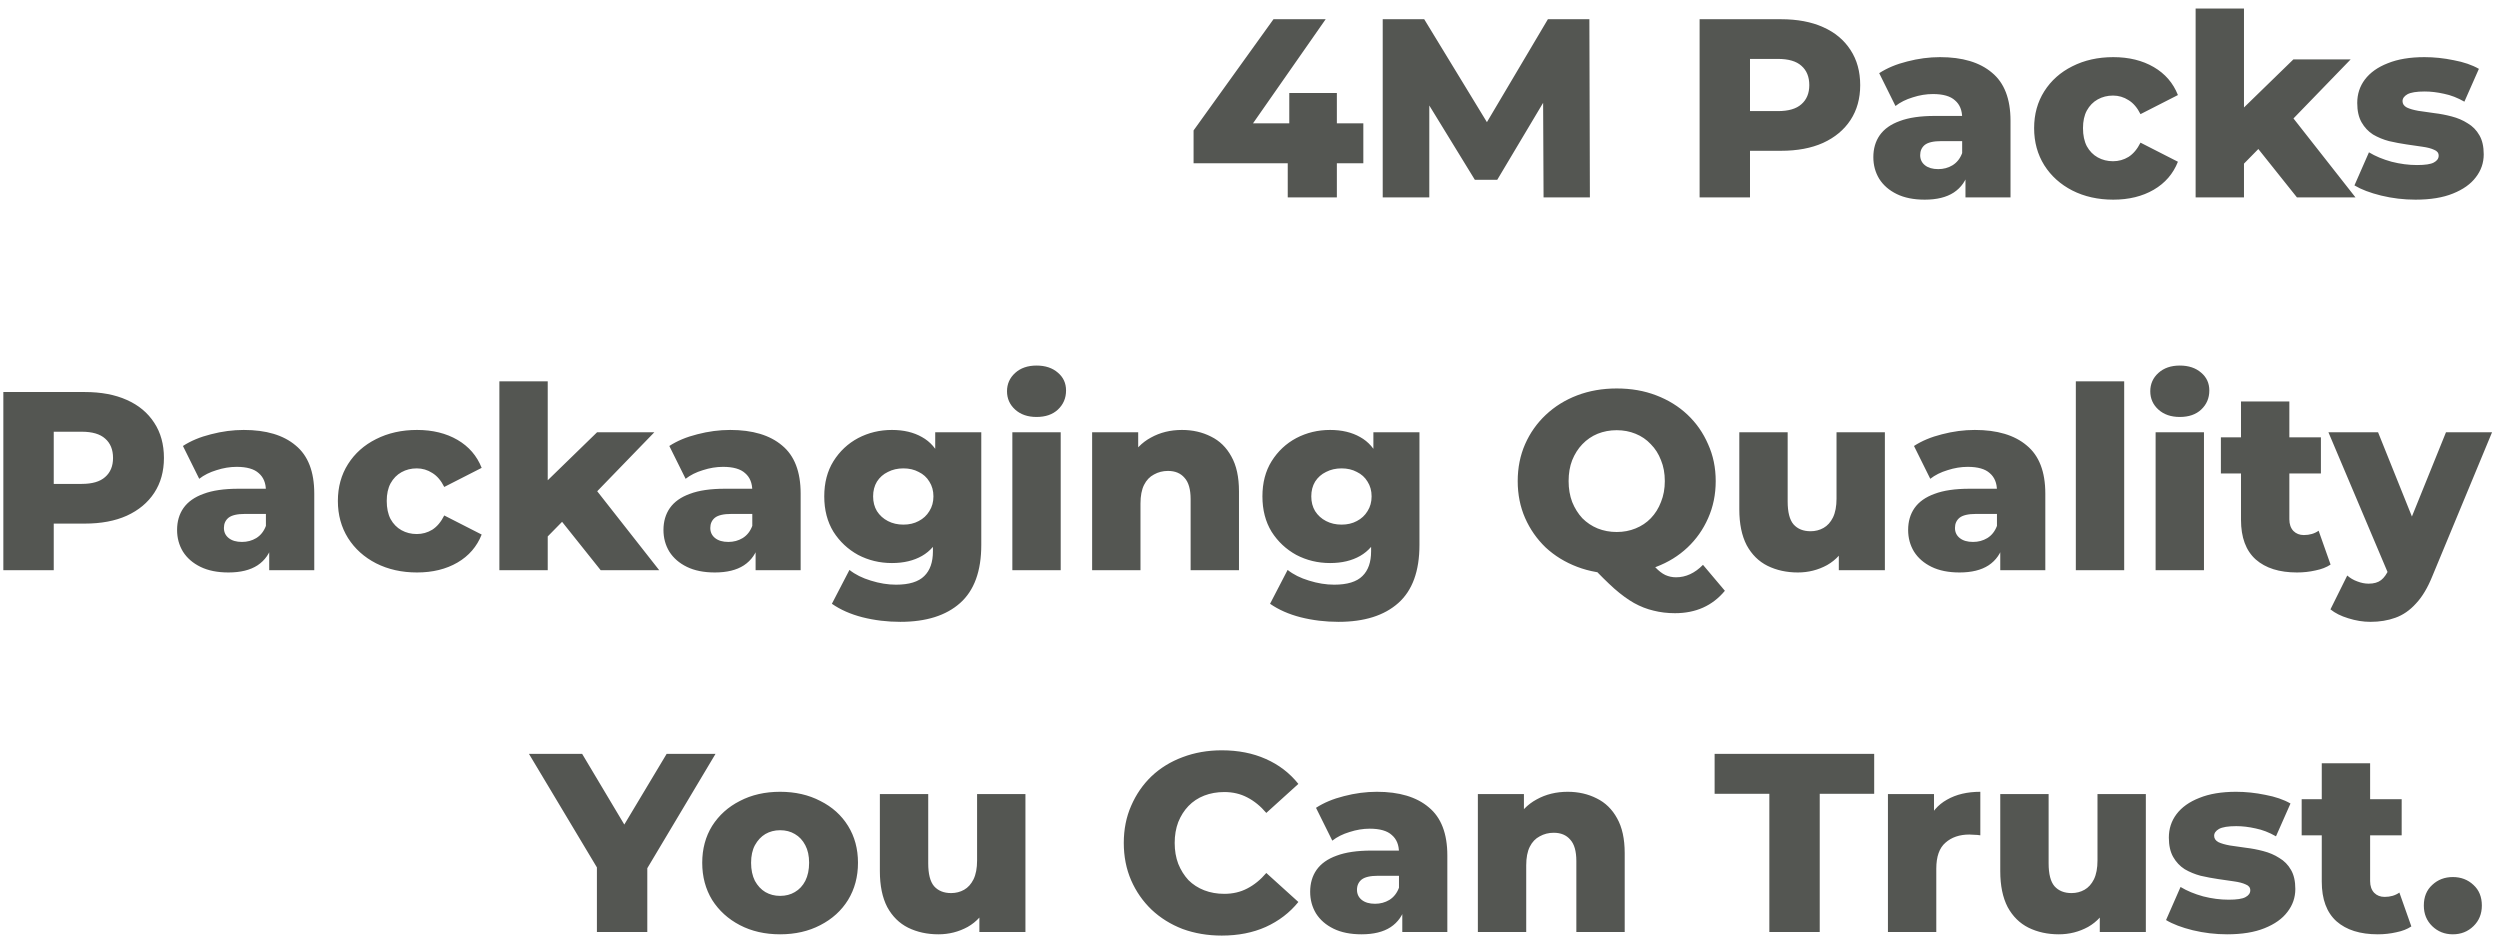<svg width="228" height="86" viewBox="0 0 228 86" fill="none" xmlns="http://www.w3.org/2000/svg">
<path d="M108.854 14.89V11.896L116.142 1.753H120.901L113.821 11.896L111.64 11.246H124.336V14.89H108.854ZM117.442 18V14.89L117.582 11.246V8.484H121.922V18H117.442ZM126.104 18V1.753H129.888L136.619 12.801H134.623L141.168 1.753H144.951L144.998 18H140.773L140.727 8.182H141.446L136.549 16.398H134.506L129.47 8.182H130.352V18H126.104ZM155.004 18V1.753H162.431C163.917 1.753 165.193 1.993 166.261 2.472C167.344 2.952 168.18 3.648 168.768 4.561C169.356 5.459 169.65 6.526 169.65 7.764C169.65 8.987 169.356 10.046 168.768 10.944C168.18 11.841 167.344 12.538 166.261 13.033C165.193 13.513 163.917 13.752 162.431 13.752H157.557L159.6 11.756V18H155.004ZM159.6 12.244L157.557 10.132H162.153C163.112 10.132 163.824 9.923 164.288 9.505C164.768 9.087 165.008 8.507 165.008 7.764C165.008 7.006 164.768 6.418 164.288 6C163.824 5.582 163.112 5.373 162.153 5.373H157.557L159.6 3.261V12.244ZM179.251 18V15.656L178.949 15.075V10.758C178.949 10.062 178.733 9.528 178.299 9.157C177.882 8.77 177.208 8.577 176.28 8.577C175.677 8.577 175.065 8.677 174.446 8.878C173.827 9.064 173.301 9.327 172.868 9.667L171.383 6.673C172.094 6.209 172.945 5.853 173.936 5.606C174.942 5.343 175.94 5.211 176.93 5.211C178.972 5.211 180.551 5.683 181.665 6.627C182.794 7.555 183.359 9.018 183.359 11.014V18H179.251ZM175.537 18.209C174.532 18.209 173.68 18.039 172.984 17.698C172.288 17.358 171.754 16.894 171.383 16.306C171.027 15.718 170.849 15.06 170.849 14.333C170.849 13.559 171.042 12.894 171.429 12.337C171.831 11.764 172.443 11.331 173.263 11.037C174.083 10.727 175.143 10.573 176.443 10.573H179.413V12.87H177.046C176.334 12.87 175.831 12.986 175.537 13.219C175.259 13.451 175.12 13.76 175.12 14.147C175.12 14.534 175.267 14.843 175.561 15.075C175.855 15.308 176.257 15.424 176.767 15.424C177.247 15.424 177.68 15.308 178.067 15.075C178.47 14.828 178.764 14.457 178.949 13.961L179.553 15.586C179.321 16.453 178.864 17.11 178.183 17.559C177.518 17.992 176.636 18.209 175.537 18.209ZM192.731 18.209C191.338 18.209 190.093 17.93 188.994 17.373C187.911 16.816 187.06 16.05 186.441 15.075C185.822 14.085 185.512 12.956 185.512 11.687C185.512 10.418 185.822 9.296 186.441 8.321C187.06 7.346 187.911 6.588 188.994 6.047C190.093 5.49 191.338 5.211 192.731 5.211C194.154 5.211 195.385 5.513 196.421 6.116C197.458 6.72 198.193 7.571 198.626 8.669L195.214 10.41C194.92 9.822 194.557 9.397 194.123 9.134C193.69 8.855 193.218 8.716 192.708 8.716C192.197 8.716 191.733 8.832 191.315 9.064C190.897 9.296 190.565 9.636 190.317 10.085C190.085 10.518 189.969 11.052 189.969 11.687C189.969 12.337 190.085 12.886 190.317 13.335C190.565 13.783 190.897 14.124 191.315 14.356C191.733 14.588 192.197 14.704 192.708 14.704C193.218 14.704 193.69 14.573 194.123 14.309C194.557 14.031 194.92 13.598 195.214 13.01L198.626 14.751C198.193 15.849 197.458 16.7 196.421 17.304C195.385 17.907 194.154 18.209 192.731 18.209ZM203.909 15.679L204.025 10.41L209.154 5.42H214.377L208.69 11.292L206.439 13.103L203.909 15.679ZM200.241 18V0.778H204.651V18H200.241ZM209.479 18L205.626 13.172L208.365 9.783L214.818 18H209.479ZM220.295 18.209C219.227 18.209 218.183 18.085 217.162 17.837C216.156 17.59 215.344 17.28 214.725 16.909L216.048 13.892C216.636 14.248 217.324 14.534 218.113 14.751C218.902 14.952 219.676 15.052 220.434 15.052C221.177 15.052 221.688 14.975 221.966 14.82C222.26 14.665 222.407 14.457 222.407 14.194C222.407 13.946 222.268 13.768 221.989 13.66C221.726 13.536 221.371 13.443 220.922 13.381C220.489 13.319 220.009 13.25 219.483 13.172C218.957 13.095 218.423 12.994 217.881 12.87C217.355 12.731 216.868 12.53 216.419 12.267C215.986 11.989 215.638 11.617 215.374 11.153C215.111 10.689 214.98 10.101 214.98 9.389C214.98 8.584 215.212 7.872 215.676 7.254C216.156 6.619 216.852 6.124 217.765 5.768C218.678 5.397 219.792 5.211 221.107 5.211C221.989 5.211 222.879 5.304 223.777 5.49C224.69 5.66 225.456 5.923 226.075 6.279L224.752 9.273C224.133 8.917 223.514 8.677 222.895 8.553C222.276 8.414 221.688 8.344 221.131 8.344C220.388 8.344 219.862 8.43 219.552 8.6C219.258 8.77 219.111 8.979 219.111 9.226C219.111 9.474 219.243 9.667 219.506 9.807C219.769 9.93 220.117 10.031 220.55 10.108C220.999 10.17 221.487 10.24 222.013 10.317C222.539 10.379 223.065 10.48 223.591 10.619C224.133 10.758 224.62 10.967 225.053 11.246C225.502 11.509 225.858 11.872 226.121 12.337C226.384 12.785 226.516 13.366 226.516 14.077C226.516 14.851 226.276 15.547 225.796 16.166C225.332 16.785 224.635 17.28 223.707 17.652C222.794 18.023 221.657 18.209 220.295 18.209ZM0.305 52V35.753H7.733C9.218 35.753 10.495 35.992 11.562 36.472C12.646 36.952 13.481 37.648 14.069 38.561C14.657 39.459 14.951 40.526 14.951 41.764C14.951 42.987 14.657 44.047 14.069 44.944C13.481 45.842 12.646 46.538 11.562 47.033C10.495 47.513 9.218 47.752 7.733 47.752H2.858L4.901 45.756V52H0.305ZM4.901 46.244L2.858 44.132H7.454C8.414 44.132 9.125 43.923 9.59 43.505C10.069 43.087 10.309 42.507 10.309 41.764C10.309 41.006 10.069 40.418 9.59 40C9.125 39.582 8.414 39.373 7.454 39.373H2.858L4.901 37.261V46.244ZM24.552 52V49.656L24.251 49.075V44.758C24.251 44.062 24.034 43.528 23.601 43.157C23.183 42.77 22.51 42.577 21.581 42.577C20.978 42.577 20.367 42.677 19.748 42.878C19.129 43.064 18.603 43.327 18.169 43.667L16.684 40.673C17.396 40.209 18.247 39.853 19.237 39.606C20.243 39.343 21.241 39.211 22.231 39.211C24.274 39.211 25.852 39.683 26.966 40.627C28.096 41.555 28.661 43.017 28.661 45.014V52H24.552ZM20.839 52.209C19.833 52.209 18.982 52.039 18.285 51.698C17.589 51.358 17.055 50.894 16.684 50.306C16.328 49.718 16.15 49.06 16.15 48.333C16.15 47.559 16.343 46.894 16.73 46.337C17.133 45.764 17.744 45.331 18.564 45.037C19.384 44.727 20.444 44.573 21.744 44.573H24.715V46.87H22.347C21.636 46.87 21.133 46.986 20.839 47.219C20.56 47.451 20.421 47.76 20.421 48.147C20.421 48.534 20.568 48.843 20.862 49.075C21.156 49.308 21.558 49.424 22.069 49.424C22.549 49.424 22.982 49.308 23.369 49.075C23.771 48.828 24.065 48.456 24.251 47.961L24.854 49.586C24.622 50.453 24.166 51.11 23.485 51.559C22.819 51.992 21.937 52.209 20.839 52.209ZM38.032 52.209C36.639 52.209 35.394 51.93 34.295 51.373C33.212 50.816 32.361 50.05 31.742 49.075C31.123 48.085 30.814 46.956 30.814 45.687C30.814 44.418 31.123 43.296 31.742 42.321C32.361 41.346 33.212 40.588 34.295 40.047C35.394 39.49 36.639 39.211 38.032 39.211C39.456 39.211 40.686 39.513 41.723 40.116C42.759 40.72 43.494 41.571 43.928 42.669L40.516 44.41C40.222 43.822 39.858 43.397 39.425 43.134C38.992 42.855 38.52 42.716 38.009 42.716C37.498 42.716 37.034 42.832 36.616 43.064C36.199 43.296 35.866 43.636 35.618 44.085C35.386 44.519 35.27 45.052 35.27 45.687C35.27 46.337 35.386 46.886 35.618 47.335C35.866 47.783 36.199 48.124 36.616 48.356C37.034 48.588 37.498 48.704 38.009 48.704C38.52 48.704 38.992 48.573 39.425 48.309C39.858 48.031 40.222 47.598 40.516 47.01L43.928 48.751C43.494 49.849 42.759 50.7 41.723 51.304C40.686 51.907 39.456 52.209 38.032 52.209ZM49.21 49.679L49.326 44.41L54.456 39.42H59.678L53.991 45.292L51.74 47.103L49.21 49.679ZM45.543 52V34.778H49.953V52H45.543ZM54.781 52L50.928 47.172L53.666 43.783L60.119 52H54.781ZM68.911 52V49.656L68.609 49.075V44.758C68.609 44.062 68.392 43.528 67.959 43.157C67.541 42.77 66.868 42.577 65.94 42.577C65.336 42.577 64.725 42.677 64.106 42.878C63.487 43.064 62.961 43.327 62.528 43.667L61.042 40.673C61.754 40.209 62.605 39.853 63.595 39.606C64.601 39.343 65.599 39.211 66.59 39.211C68.632 39.211 70.21 39.683 71.325 40.627C72.454 41.555 73.019 43.017 73.019 45.014V52H68.911ZM65.197 52.209C64.191 52.209 63.34 52.039 62.644 51.698C61.947 51.358 61.414 50.894 61.042 50.306C60.686 49.718 60.508 49.06 60.508 48.333C60.508 47.559 60.702 46.894 61.089 46.337C61.491 45.764 62.102 45.331 62.922 45.037C63.742 44.727 64.802 44.573 66.102 44.573H69.073V46.87H66.706C65.994 46.87 65.491 46.986 65.197 47.219C64.918 47.451 64.779 47.76 64.779 48.147C64.779 48.534 64.926 48.843 65.22 49.075C65.514 49.308 65.916 49.424 66.427 49.424C66.907 49.424 67.34 49.308 67.727 49.075C68.129 48.828 68.423 48.456 68.609 47.961L69.212 49.586C68.98 50.453 68.524 51.11 67.843 51.559C67.178 51.992 66.296 52.209 65.197 52.209ZM82.112 56.712C80.905 56.712 79.752 56.572 78.654 56.294C77.57 56.015 76.642 55.605 75.868 55.064L77.47 51.977C77.996 52.395 78.646 52.719 79.419 52.952C80.209 53.199 80.975 53.323 81.717 53.323C82.909 53.323 83.768 53.06 84.294 52.534C84.82 52.023 85.083 51.273 85.083 50.282V48.797L85.315 45.269L85.292 41.718V39.42H89.493V49.702C89.493 52.085 88.851 53.849 87.566 54.994C86.282 56.139 84.464 56.712 82.112 56.712ZM81.346 51.35C80.232 51.35 79.203 51.102 78.259 50.607C77.331 50.097 76.58 49.393 76.008 48.495C75.451 47.582 75.172 46.507 75.172 45.269C75.172 44.031 75.451 42.963 76.008 42.066C76.58 41.153 77.331 40.449 78.259 39.954C79.203 39.459 80.232 39.211 81.346 39.211C82.414 39.211 83.327 39.428 84.085 39.861C84.843 40.279 85.415 40.936 85.802 41.834C86.205 42.731 86.406 43.876 86.406 45.269C86.406 46.662 86.205 47.807 85.802 48.704C85.415 49.602 84.843 50.267 84.085 50.7C83.327 51.133 82.414 51.35 81.346 51.35ZM82.39 47.845C82.916 47.845 83.381 47.737 83.783 47.52C84.201 47.304 84.526 47.002 84.758 46.615C85.005 46.228 85.129 45.78 85.129 45.269C85.129 44.758 85.005 44.31 84.758 43.923C84.526 43.536 84.201 43.242 83.783 43.041C83.381 42.824 82.916 42.716 82.39 42.716C81.864 42.716 81.392 42.824 80.975 43.041C80.557 43.242 80.224 43.536 79.977 43.923C79.744 44.31 79.628 44.758 79.628 45.269C79.628 45.78 79.744 46.228 79.977 46.615C80.224 47.002 80.557 47.304 80.975 47.52C81.392 47.737 81.864 47.845 82.39 47.845ZM92.326 52V39.42H96.736V52H92.326ZM94.531 38.027C93.727 38.027 93.077 37.803 92.582 37.354C92.087 36.906 91.839 36.348 91.839 35.683C91.839 35.018 92.087 34.461 92.582 34.012C93.077 33.563 93.727 33.339 94.531 33.339C95.336 33.339 95.986 33.555 96.481 33.989C96.976 34.407 97.224 34.948 97.224 35.613C97.224 36.31 96.976 36.89 96.481 37.354C96.001 37.803 95.351 38.027 94.531 38.027ZM107.796 39.211C108.77 39.211 109.652 39.412 110.442 39.815C111.231 40.201 111.85 40.805 112.298 41.625C112.763 42.445 112.995 43.505 112.995 44.805V52H108.585V45.524C108.585 44.627 108.399 43.977 108.028 43.575C107.672 43.157 107.169 42.948 106.519 42.948C106.055 42.948 105.629 43.056 105.242 43.273C104.856 43.474 104.554 43.791 104.337 44.224C104.121 44.658 104.012 45.222 104.012 45.919V52H99.602V39.42H103.803V42.994L102.991 41.95C103.471 41.037 104.128 40.356 104.964 39.907C105.799 39.443 106.743 39.211 107.796 39.211ZM122.073 56.712C120.866 56.712 119.713 56.572 118.615 56.294C117.531 56.015 116.603 55.605 115.829 55.064L117.431 51.977C117.957 52.395 118.607 52.719 119.38 52.952C120.17 53.199 120.936 53.323 121.678 53.323C122.87 53.323 123.729 53.06 124.255 52.534C124.781 52.023 125.044 51.273 125.044 50.282V48.797L125.276 45.269L125.253 41.718V39.42H129.454V49.702C129.454 52.085 128.812 53.849 127.527 54.994C126.243 56.139 124.425 56.712 122.073 56.712ZM121.307 51.35C120.193 51.35 119.164 51.102 118.22 50.607C117.292 50.097 116.541 49.393 115.969 48.495C115.411 47.582 115.133 46.507 115.133 45.269C115.133 44.031 115.411 42.963 115.969 42.066C116.541 41.153 117.292 40.449 118.22 39.954C119.164 39.459 120.193 39.211 121.307 39.211C122.375 39.211 123.288 39.428 124.046 39.861C124.804 40.279 125.377 40.936 125.763 41.834C126.166 42.731 126.367 43.876 126.367 45.269C126.367 46.662 126.166 47.807 125.763 48.704C125.377 49.602 124.804 50.267 124.046 50.7C123.288 51.133 122.375 51.35 121.307 51.35ZM122.351 47.845C122.878 47.845 123.342 47.737 123.744 47.52C124.162 47.304 124.487 47.002 124.719 46.615C124.966 46.228 125.09 45.78 125.09 45.269C125.09 44.758 124.966 44.31 124.719 43.923C124.487 43.536 124.162 43.242 123.744 43.041C123.342 42.824 122.878 42.716 122.351 42.716C121.825 42.716 121.353 42.824 120.936 43.041C120.518 43.242 120.185 43.536 119.938 43.923C119.705 44.31 119.589 44.758 119.589 45.269C119.589 45.78 119.705 46.228 119.938 46.615C120.185 47.002 120.518 47.304 120.936 47.52C121.353 47.737 121.825 47.845 122.351 47.845ZM147.444 52.325C146.144 52.325 144.945 52.116 143.847 51.698C142.748 51.281 141.789 50.693 140.968 49.934C140.164 49.161 139.537 48.263 139.088 47.242C138.64 46.221 138.415 45.099 138.415 43.876C138.415 42.654 138.64 41.532 139.088 40.511C139.537 39.49 140.164 38.6 140.968 37.842C141.789 37.068 142.748 36.472 143.847 36.054C144.945 35.637 146.144 35.428 147.444 35.428C148.759 35.428 149.959 35.637 151.042 36.054C152.14 36.472 153.092 37.06 153.897 37.818C154.701 38.577 155.328 39.474 155.777 40.511C156.241 41.532 156.473 42.654 156.473 43.876C156.473 45.099 156.241 46.228 155.777 47.265C155.328 48.286 154.701 49.176 153.897 49.934C153.092 50.693 152.14 51.281 151.042 51.698C149.959 52.116 148.759 52.325 147.444 52.325ZM152.759 55.923C152.063 55.923 151.413 55.845 150.81 55.691C150.206 55.551 149.61 55.319 149.022 54.994C148.45 54.669 147.846 54.228 147.212 53.671C146.593 53.114 145.897 52.425 145.123 51.605L149.928 50.398C150.314 50.971 150.663 51.42 150.972 51.745C151.282 52.07 151.583 52.302 151.877 52.441C152.187 52.58 152.512 52.65 152.852 52.65C153.75 52.65 154.57 52.271 155.312 51.513L157.309 53.88C156.179 55.242 154.663 55.923 152.759 55.923ZM147.444 48.518C148.063 48.518 148.636 48.41 149.162 48.194C149.703 47.977 150.167 47.667 150.554 47.265C150.957 46.847 151.266 46.352 151.483 45.78C151.715 45.207 151.831 44.573 151.831 43.876C151.831 43.164 151.715 42.53 151.483 41.973C151.266 41.401 150.957 40.913 150.554 40.511C150.167 40.093 149.703 39.776 149.162 39.559C148.636 39.343 148.063 39.234 147.444 39.234C146.825 39.234 146.245 39.343 145.703 39.559C145.177 39.776 144.713 40.093 144.311 40.511C143.924 40.913 143.614 41.401 143.382 41.973C143.166 42.53 143.057 43.164 143.057 43.876C143.057 44.573 143.166 45.207 143.382 45.78C143.614 46.352 143.924 46.847 144.311 47.265C144.713 47.667 145.177 47.977 145.703 48.194C146.245 48.41 146.825 48.518 147.444 48.518ZM163.963 52.209C162.942 52.209 162.021 52.008 161.201 51.605C160.396 51.203 159.762 50.576 159.298 49.725C158.849 48.859 158.625 47.768 158.625 46.453V39.42H163.035V45.733C163.035 46.708 163.213 47.404 163.569 47.822C163.94 48.24 164.458 48.449 165.124 48.449C165.557 48.449 165.951 48.348 166.307 48.147C166.663 47.946 166.95 47.629 167.166 47.195C167.383 46.747 167.491 46.174 167.491 45.478V39.42H171.901V52H167.7V48.449L168.512 49.447C168.079 50.375 167.452 51.072 166.632 51.536C165.812 51.984 164.922 52.209 163.963 52.209ZM182.424 52V49.656L182.123 49.075V44.758C182.123 44.062 181.906 43.528 181.473 43.157C181.055 42.77 180.382 42.577 179.453 42.577C178.85 42.577 178.239 42.677 177.62 42.878C177.001 43.064 176.475 43.327 176.041 43.667L174.556 40.673C175.268 40.209 176.119 39.853 177.109 39.606C178.115 39.343 179.113 39.211 180.103 39.211C182.146 39.211 183.724 39.683 184.838 40.627C185.968 41.555 186.533 43.017 186.533 45.014V52H182.424ZM178.711 52.209C177.705 52.209 176.854 52.039 176.157 51.698C175.461 51.358 174.927 50.894 174.556 50.306C174.2 49.718 174.022 49.06 174.022 48.333C174.022 47.559 174.216 46.894 174.602 46.337C175.005 45.764 175.616 45.331 176.436 45.037C177.256 44.727 178.316 44.573 179.616 44.573H182.587V46.87H180.219C179.508 46.87 179.005 46.986 178.711 47.219C178.432 47.451 178.293 47.76 178.293 48.147C178.293 48.534 178.44 48.843 178.734 49.075C179.028 49.308 179.43 49.424 179.941 49.424C180.42 49.424 180.854 49.308 181.241 49.075C181.643 48.828 181.937 48.456 182.123 47.961L182.726 49.586C182.494 50.453 182.037 51.11 181.357 51.559C180.691 51.992 179.809 52.209 178.711 52.209ZM189.316 52V34.778H193.726V52H189.316ZM196.592 52V39.42H201.002V52H196.592ZM198.797 38.027C197.992 38.027 197.343 37.803 196.847 37.354C196.352 36.906 196.105 36.348 196.105 35.683C196.105 35.018 196.352 34.461 196.847 34.012C197.343 33.563 197.992 33.339 198.797 33.339C199.602 33.339 200.252 33.555 200.747 33.989C201.242 34.407 201.49 34.948 201.49 35.613C201.49 36.31 201.242 36.89 200.747 37.354C200.267 37.803 199.617 38.027 198.797 38.027ZM209.485 52.209C207.876 52.209 206.622 51.814 205.725 51.025C204.827 50.221 204.379 49.014 204.379 47.404V36.611H208.789V47.358C208.789 47.807 208.912 48.163 209.16 48.426C209.408 48.673 209.725 48.797 210.112 48.797C210.638 48.797 211.087 48.665 211.458 48.402L212.549 51.489C212.177 51.737 211.721 51.915 211.179 52.023C210.638 52.147 210.073 52.209 209.485 52.209ZM202.545 43.18V39.884H211.667V43.18H202.545ZM216.181 56.712C215.516 56.712 214.843 56.603 214.162 56.387C213.497 56.186 212.955 55.915 212.537 55.574L214.069 52.487C214.332 52.719 214.634 52.898 214.974 53.021C215.33 53.16 215.678 53.23 216.019 53.23C216.498 53.23 216.878 53.122 217.156 52.905C217.435 52.689 217.674 52.348 217.876 51.884L218.456 50.422L218.804 49.981L223.075 39.42H227.276L221.845 52.511C221.411 53.594 220.908 54.437 220.336 55.041C219.779 55.66 219.152 56.093 218.456 56.34C217.775 56.588 217.017 56.712 216.181 56.712ZM217.899 52.534L212.351 39.42H216.878L220.963 49.586L217.899 52.534ZM54.438 85V78.13L55.506 80.892L48.241 68.753H53.092L58.338 77.549H55.529L60.798 68.753H65.255L58.013 80.892L59.034 78.13V85H54.438ZM71.145 85.209C69.768 85.209 68.546 84.93 67.478 84.373C66.41 83.816 65.567 83.05 64.948 82.076C64.344 81.085 64.043 79.956 64.043 78.687C64.043 77.418 64.344 76.296 64.948 75.321C65.567 74.346 66.41 73.588 67.478 73.047C68.546 72.49 69.768 72.211 71.145 72.211C72.522 72.211 73.745 72.49 74.812 73.047C75.896 73.588 76.739 74.346 77.342 75.321C77.946 76.296 78.248 77.418 78.248 78.687C78.248 79.956 77.946 81.085 77.342 82.076C76.739 83.05 75.896 83.816 74.812 84.373C73.745 84.93 72.522 85.209 71.145 85.209ZM71.145 81.704C71.656 81.704 72.105 81.588 72.491 81.356C72.894 81.124 73.211 80.783 73.443 80.335C73.675 79.871 73.791 79.321 73.791 78.687C73.791 78.052 73.675 77.519 73.443 77.085C73.211 76.636 72.894 76.296 72.491 76.064C72.105 75.832 71.656 75.716 71.145 75.716C70.65 75.716 70.201 75.832 69.799 76.064C69.412 76.296 69.095 76.636 68.847 77.085C68.615 77.519 68.499 78.052 68.499 78.687C68.499 79.321 68.615 79.871 68.847 80.335C69.095 80.783 69.412 81.124 69.799 81.356C70.201 81.588 70.65 81.704 71.145 81.704ZM85.582 85.209C84.561 85.209 83.641 85.008 82.82 84.605C82.016 84.203 81.381 83.576 80.917 82.725C80.468 81.859 80.244 80.768 80.244 79.453V72.42H84.654V78.733C84.654 79.708 84.832 80.404 85.188 80.822C85.559 81.24 86.078 81.449 86.743 81.449C87.176 81.449 87.571 81.348 87.927 81.147C88.283 80.946 88.569 80.629 88.785 80.195C89.002 79.747 89.11 79.174 89.11 78.478V72.42H93.52V85H89.319V81.449L90.132 82.447C89.698 83.375 89.072 84.072 88.252 84.536C87.431 84.984 86.542 85.209 85.582 85.209ZM111.425 85.325C110.141 85.325 108.949 85.124 107.851 84.722C106.767 84.304 105.823 83.716 105.019 82.957C104.23 82.199 103.611 81.309 103.162 80.288C102.713 79.251 102.489 78.114 102.489 76.876C102.489 75.638 102.713 74.509 103.162 73.488C103.611 72.451 104.23 71.553 105.019 70.795C105.823 70.037 106.767 69.457 107.851 69.054C108.949 68.637 110.141 68.428 111.425 68.428C112.926 68.428 114.264 68.691 115.44 69.217C116.632 69.743 117.622 70.501 118.411 71.492L115.487 74.138C114.961 73.519 114.38 73.047 113.746 72.722C113.127 72.397 112.431 72.234 111.657 72.234C110.992 72.234 110.38 72.343 109.823 72.559C109.266 72.776 108.787 73.093 108.384 73.511C107.998 73.913 107.688 74.401 107.456 74.973C107.239 75.546 107.131 76.18 107.131 76.876C107.131 77.573 107.239 78.207 107.456 78.78C107.688 79.352 107.998 79.847 108.384 80.265C108.787 80.667 109.266 80.977 109.823 81.194C110.38 81.41 110.992 81.518 111.657 81.518C112.431 81.518 113.127 81.356 113.746 81.031C114.38 80.706 114.961 80.234 115.487 79.615L118.411 82.261C117.622 83.236 116.632 83.994 115.44 84.536C114.264 85.062 112.926 85.325 111.425 85.325ZM127.889 85V82.656L127.587 82.076V77.758C127.587 77.062 127.37 76.528 126.937 76.157C126.519 75.77 125.846 75.576 124.918 75.576C124.314 75.576 123.703 75.677 123.084 75.878C122.465 76.064 121.939 76.327 121.506 76.667L120.02 73.673C120.732 73.209 121.583 72.853 122.574 72.606C123.579 72.343 124.577 72.211 125.568 72.211C127.61 72.211 129.189 72.683 130.303 73.627C131.432 74.555 131.997 76.017 131.997 78.014V85H127.889ZM124.175 85.209C123.169 85.209 122.318 85.039 121.622 84.698C120.926 84.358 120.392 83.894 120.02 83.306C119.665 82.718 119.487 82.06 119.487 81.333C119.487 80.559 119.68 79.894 120.067 79.337C120.469 78.764 121.08 78.331 121.9 78.037C122.721 77.727 123.781 77.573 125.08 77.573H128.051V79.871H125.684C124.972 79.871 124.469 79.987 124.175 80.219C123.897 80.451 123.757 80.76 123.757 81.147C123.757 81.534 123.904 81.843 124.198 82.076C124.492 82.308 124.895 82.424 125.405 82.424C125.885 82.424 126.318 82.308 126.705 82.076C127.107 81.828 127.401 81.457 127.587 80.961L128.19 82.586C127.958 83.453 127.502 84.11 126.821 84.559C126.156 84.992 125.274 85.209 124.175 85.209ZM142.974 72.211C143.949 72.211 144.831 72.412 145.62 72.814C146.409 73.201 147.028 73.805 147.477 74.625C147.941 75.445 148.173 76.505 148.173 77.805V85H143.763V78.524C143.763 77.627 143.577 76.977 143.206 76.575C142.85 76.157 142.347 75.948 141.697 75.948C141.233 75.948 140.808 76.056 140.421 76.273C140.034 76.474 139.732 76.791 139.516 77.225C139.299 77.658 139.191 78.222 139.191 78.919V85H134.781V72.42H138.982V75.994L138.169 74.95C138.649 74.037 139.307 73.356 140.142 72.907C140.978 72.443 141.922 72.211 142.974 72.211ZM161.364 85V72.397H156.373V68.753H170.926V72.397H165.959V85H161.364ZM172.18 85V72.42H176.381V76.087L175.755 75.043C176.126 74.099 176.73 73.395 177.565 72.931C178.401 72.451 179.414 72.211 180.606 72.211V76.18C180.405 76.149 180.227 76.134 180.072 76.134C179.933 76.118 179.778 76.11 179.608 76.11C178.71 76.11 177.983 76.358 177.426 76.853C176.869 77.333 176.59 78.122 176.59 79.221V85H172.18ZM187.763 85.209C186.742 85.209 185.821 85.008 185.001 84.605C184.196 84.203 183.562 83.576 183.098 82.725C182.649 81.859 182.424 80.768 182.424 79.453V72.42H186.834V78.733C186.834 79.708 187.012 80.404 187.368 80.822C187.74 81.24 188.258 81.449 188.923 81.449C189.357 81.449 189.751 81.348 190.107 81.147C190.463 80.946 190.749 80.629 190.966 80.195C191.183 79.747 191.291 79.174 191.291 78.478V72.42H195.701V85H191.5V81.449L192.312 82.447C191.879 83.375 191.252 84.072 190.432 84.536C189.612 84.984 188.722 85.209 187.763 85.209ZM203.114 85.209C202.046 85.209 201.002 85.085 199.98 84.838C198.975 84.59 198.162 84.281 197.543 83.909L198.866 80.892C199.454 81.248 200.143 81.534 200.932 81.751C201.721 81.952 202.495 82.052 203.253 82.052C203.996 82.052 204.507 81.975 204.785 81.82C205.079 81.665 205.226 81.457 205.226 81.194C205.226 80.946 205.087 80.768 204.808 80.66C204.545 80.536 204.189 80.443 203.741 80.381C203.307 80.319 202.828 80.25 202.302 80.172C201.775 80.095 201.242 79.994 200.7 79.871C200.174 79.731 199.686 79.53 199.238 79.267C198.804 78.989 198.456 78.617 198.193 78.153C197.93 77.689 197.799 77.101 197.799 76.389C197.799 75.584 198.031 74.873 198.495 74.254C198.975 73.619 199.671 73.124 200.584 72.768C201.497 72.397 202.611 72.211 203.926 72.211C204.808 72.211 205.698 72.304 206.595 72.49C207.508 72.66 208.274 72.923 208.893 73.279L207.57 76.273C206.951 75.917 206.332 75.677 205.713 75.553C205.095 75.414 204.507 75.344 203.949 75.344C203.207 75.344 202.681 75.43 202.371 75.6C202.077 75.77 201.93 75.979 201.93 76.226C201.93 76.474 202.062 76.667 202.325 76.807C202.588 76.93 202.936 77.031 203.369 77.108C203.818 77.17 204.305 77.24 204.831 77.317C205.358 77.379 205.884 77.48 206.41 77.619C206.951 77.758 207.439 77.967 207.872 78.246C208.321 78.509 208.677 78.872 208.94 79.337C209.203 79.785 209.334 80.366 209.334 81.077C209.334 81.851 209.094 82.547 208.615 83.166C208.151 83.785 207.454 84.281 206.526 84.652C205.613 85.023 204.476 85.209 203.114 85.209ZM216.852 85.209C215.242 85.209 213.989 84.814 213.091 84.025C212.194 83.221 211.745 82.014 211.745 80.404V69.612H216.155V80.358C216.155 80.807 216.279 81.162 216.527 81.426C216.774 81.673 217.091 81.797 217.478 81.797C218.004 81.797 218.453 81.665 218.824 81.402L219.915 84.489C219.544 84.737 219.088 84.915 218.546 85.023C218.004 85.147 217.44 85.209 216.852 85.209ZM209.912 76.18V72.884H219.033V76.18H209.912ZM223.699 85.209C222.957 85.209 222.33 84.961 221.819 84.466C221.309 83.971 221.053 83.344 221.053 82.586C221.053 81.797 221.309 81.17 221.819 80.706C222.33 80.226 222.957 79.987 223.699 79.987C224.442 79.987 225.069 80.226 225.579 80.706C226.09 81.17 226.345 81.797 226.345 82.586C226.345 83.344 226.09 83.971 225.579 84.466C225.069 84.961 224.442 85.209 223.699 85.209Z" fill="#545652"/>
</svg>

